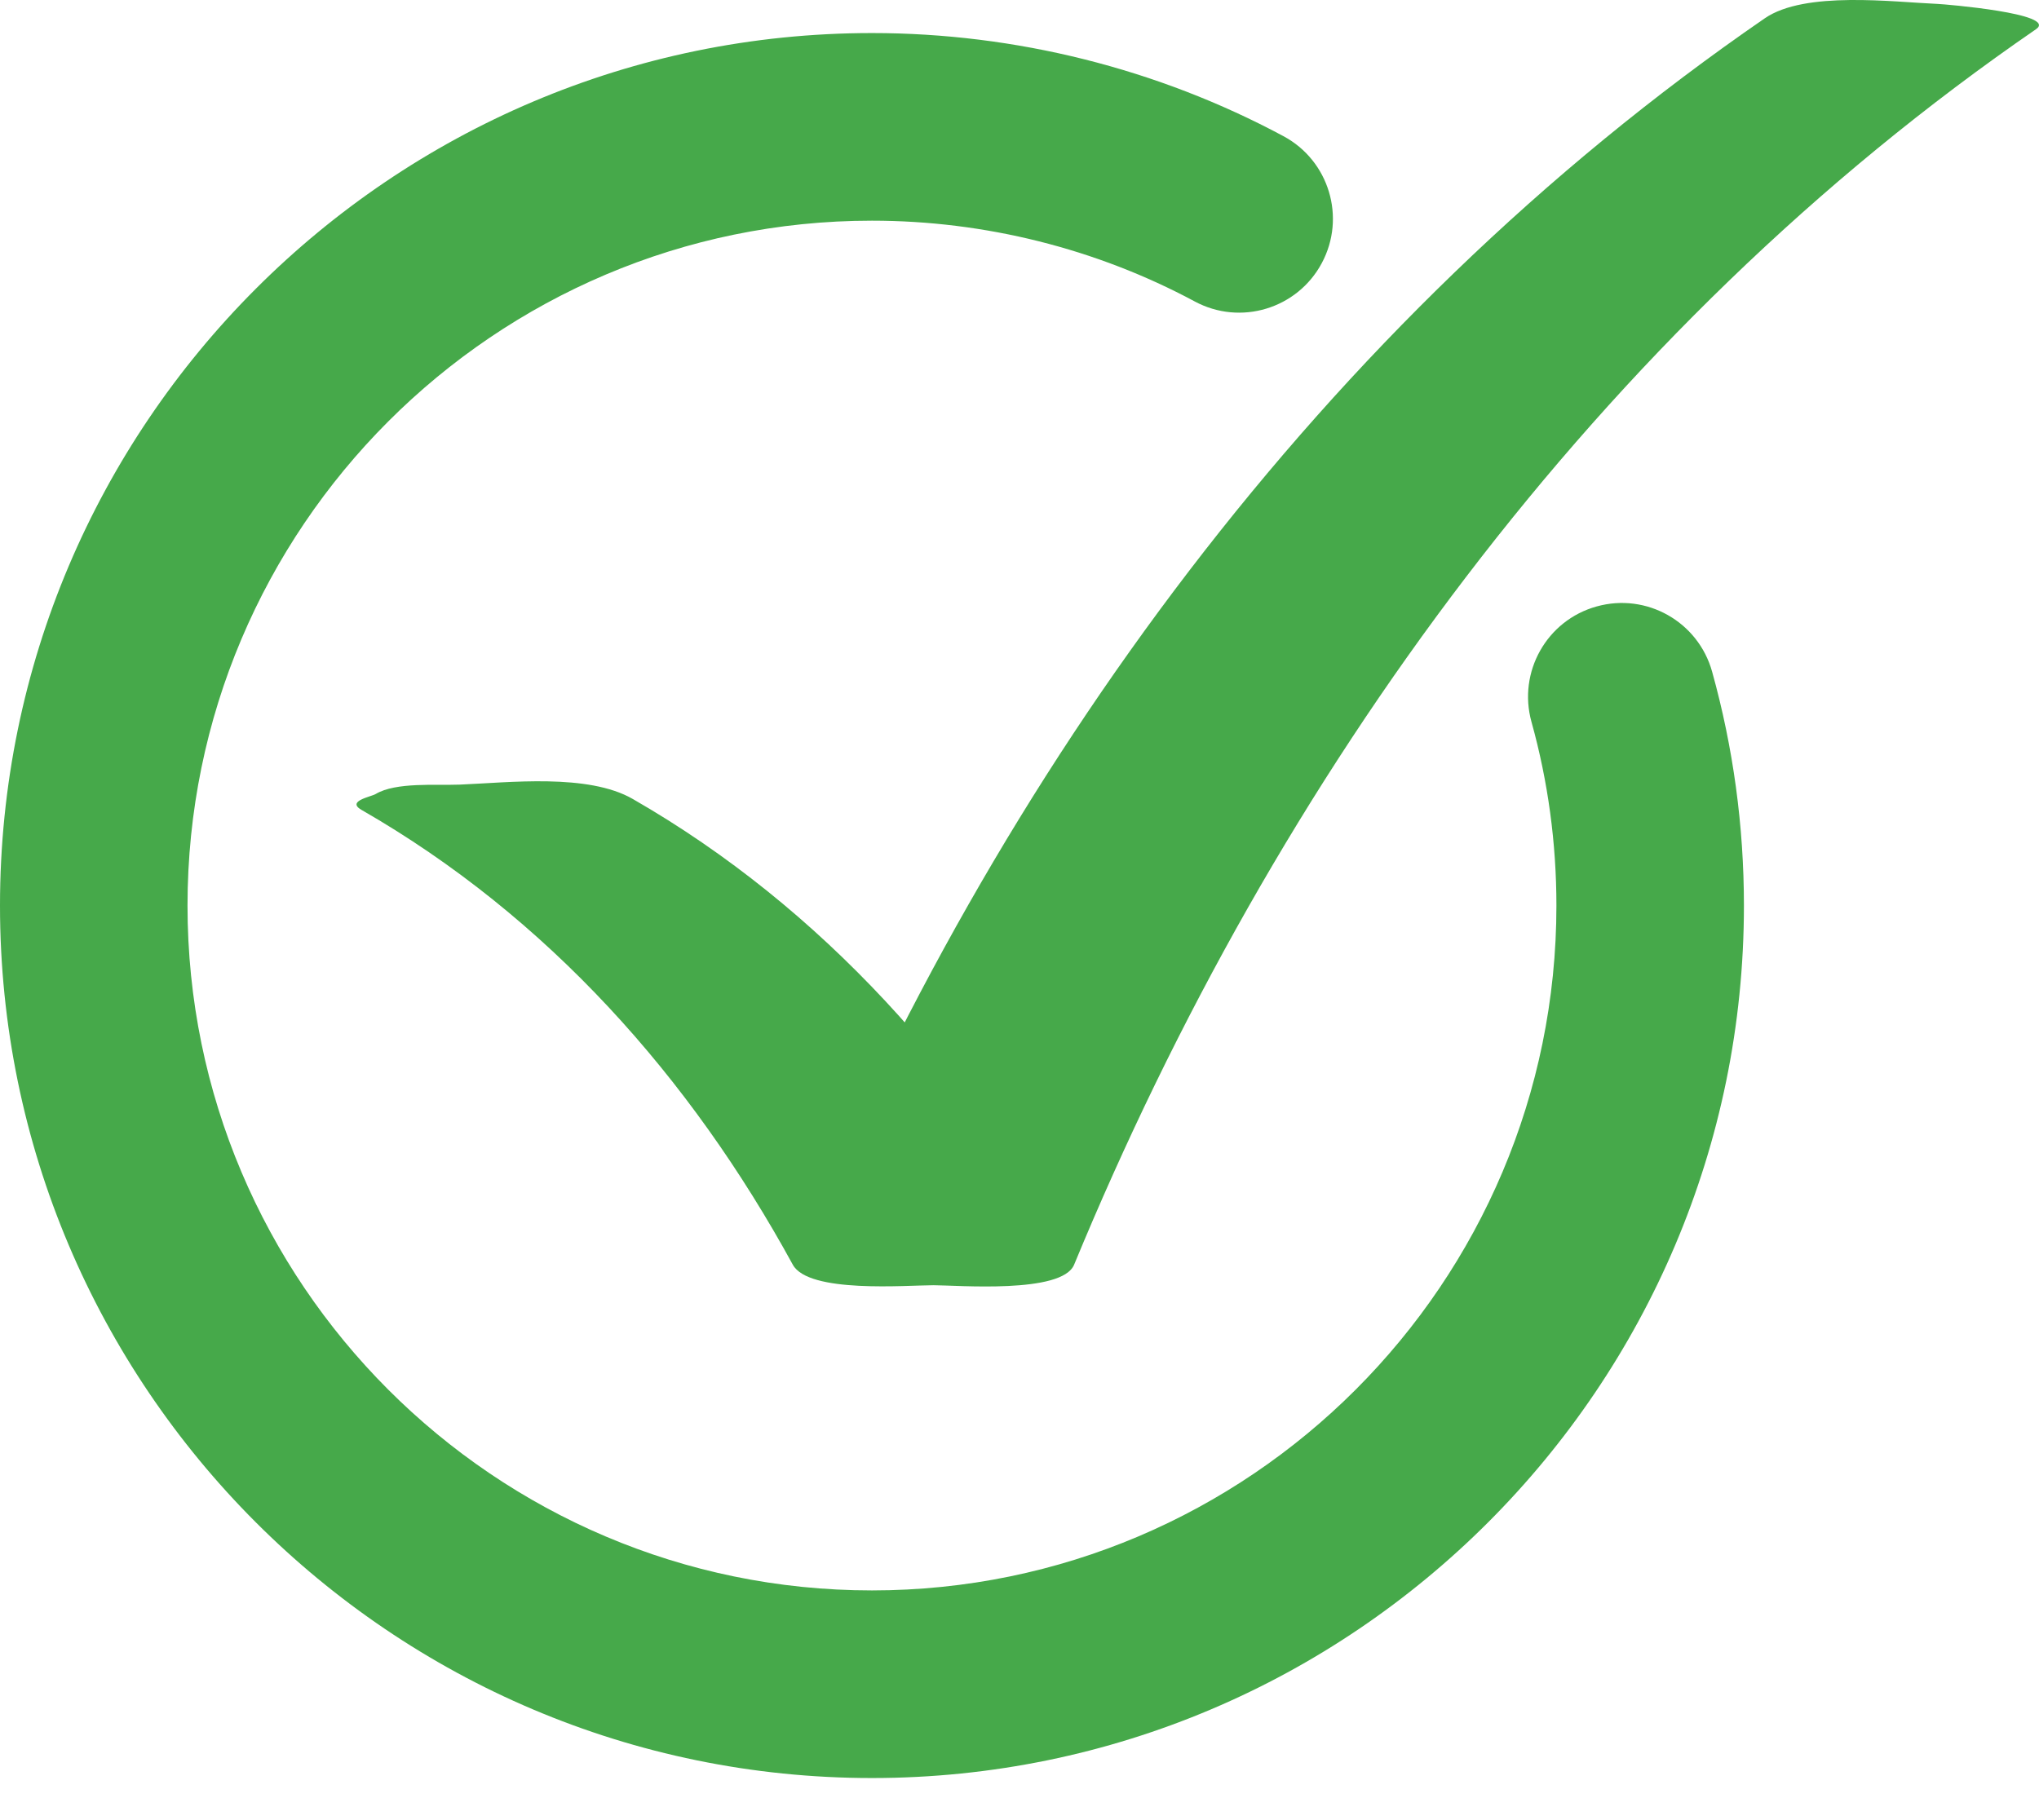 <svg width="28" height="25" viewBox="0 0 28 25" fill="none" xmlns="http://www.w3.org/2000/svg">
<path d="M4.964 11.124C7.521 12.593 9.48 14.797 10.887 17.371C11.104 17.768 12.445 17.653 12.819 17.653C13.146 17.653 14.583 17.775 14.75 17.371C17.524 10.653 21.933 4.546 27.959 0.401C28.27 0.187 26.698 0.057 26.61 0.054C25.999 0.028 24.787 -0.129 24.235 0.251C18.16 4.43 13.683 10.598 10.887 17.371C12.175 17.371 13.462 17.371 14.75 17.371C13.316 14.749 11.293 12.47 8.689 10.974C8.073 10.62 6.994 10.749 6.313 10.777C5.988 10.79 5.436 10.74 5.159 10.906C5.097 10.944 4.752 11.002 4.964 11.124Z" fill="#46A94A"/>
<path d="M11.974 24.422C5.372 24.422 0 19.046 0 12.438C0 5.83 5.372 0.454 11.974 0.454C13.944 0.454 15.898 0.944 17.624 1.87C18.251 2.206 18.487 2.987 18.151 3.614C17.815 4.242 17.034 4.478 16.407 4.141C15.055 3.415 13.521 3.031 11.974 3.031C6.791 3.031 2.575 7.251 2.575 12.438C2.575 17.625 6.791 21.845 11.974 21.845C17.157 21.845 21.373 17.625 21.373 12.438C21.373 11.581 21.258 10.732 21.031 9.917C20.84 9.231 21.24 8.52 21.925 8.33C22.611 8.138 23.32 8.54 23.511 9.225C23.801 10.266 23.948 11.347 23.948 12.438C23.948 19.046 18.577 24.422 11.974 24.422Z" fill="#46A94A"/>
</svg>
